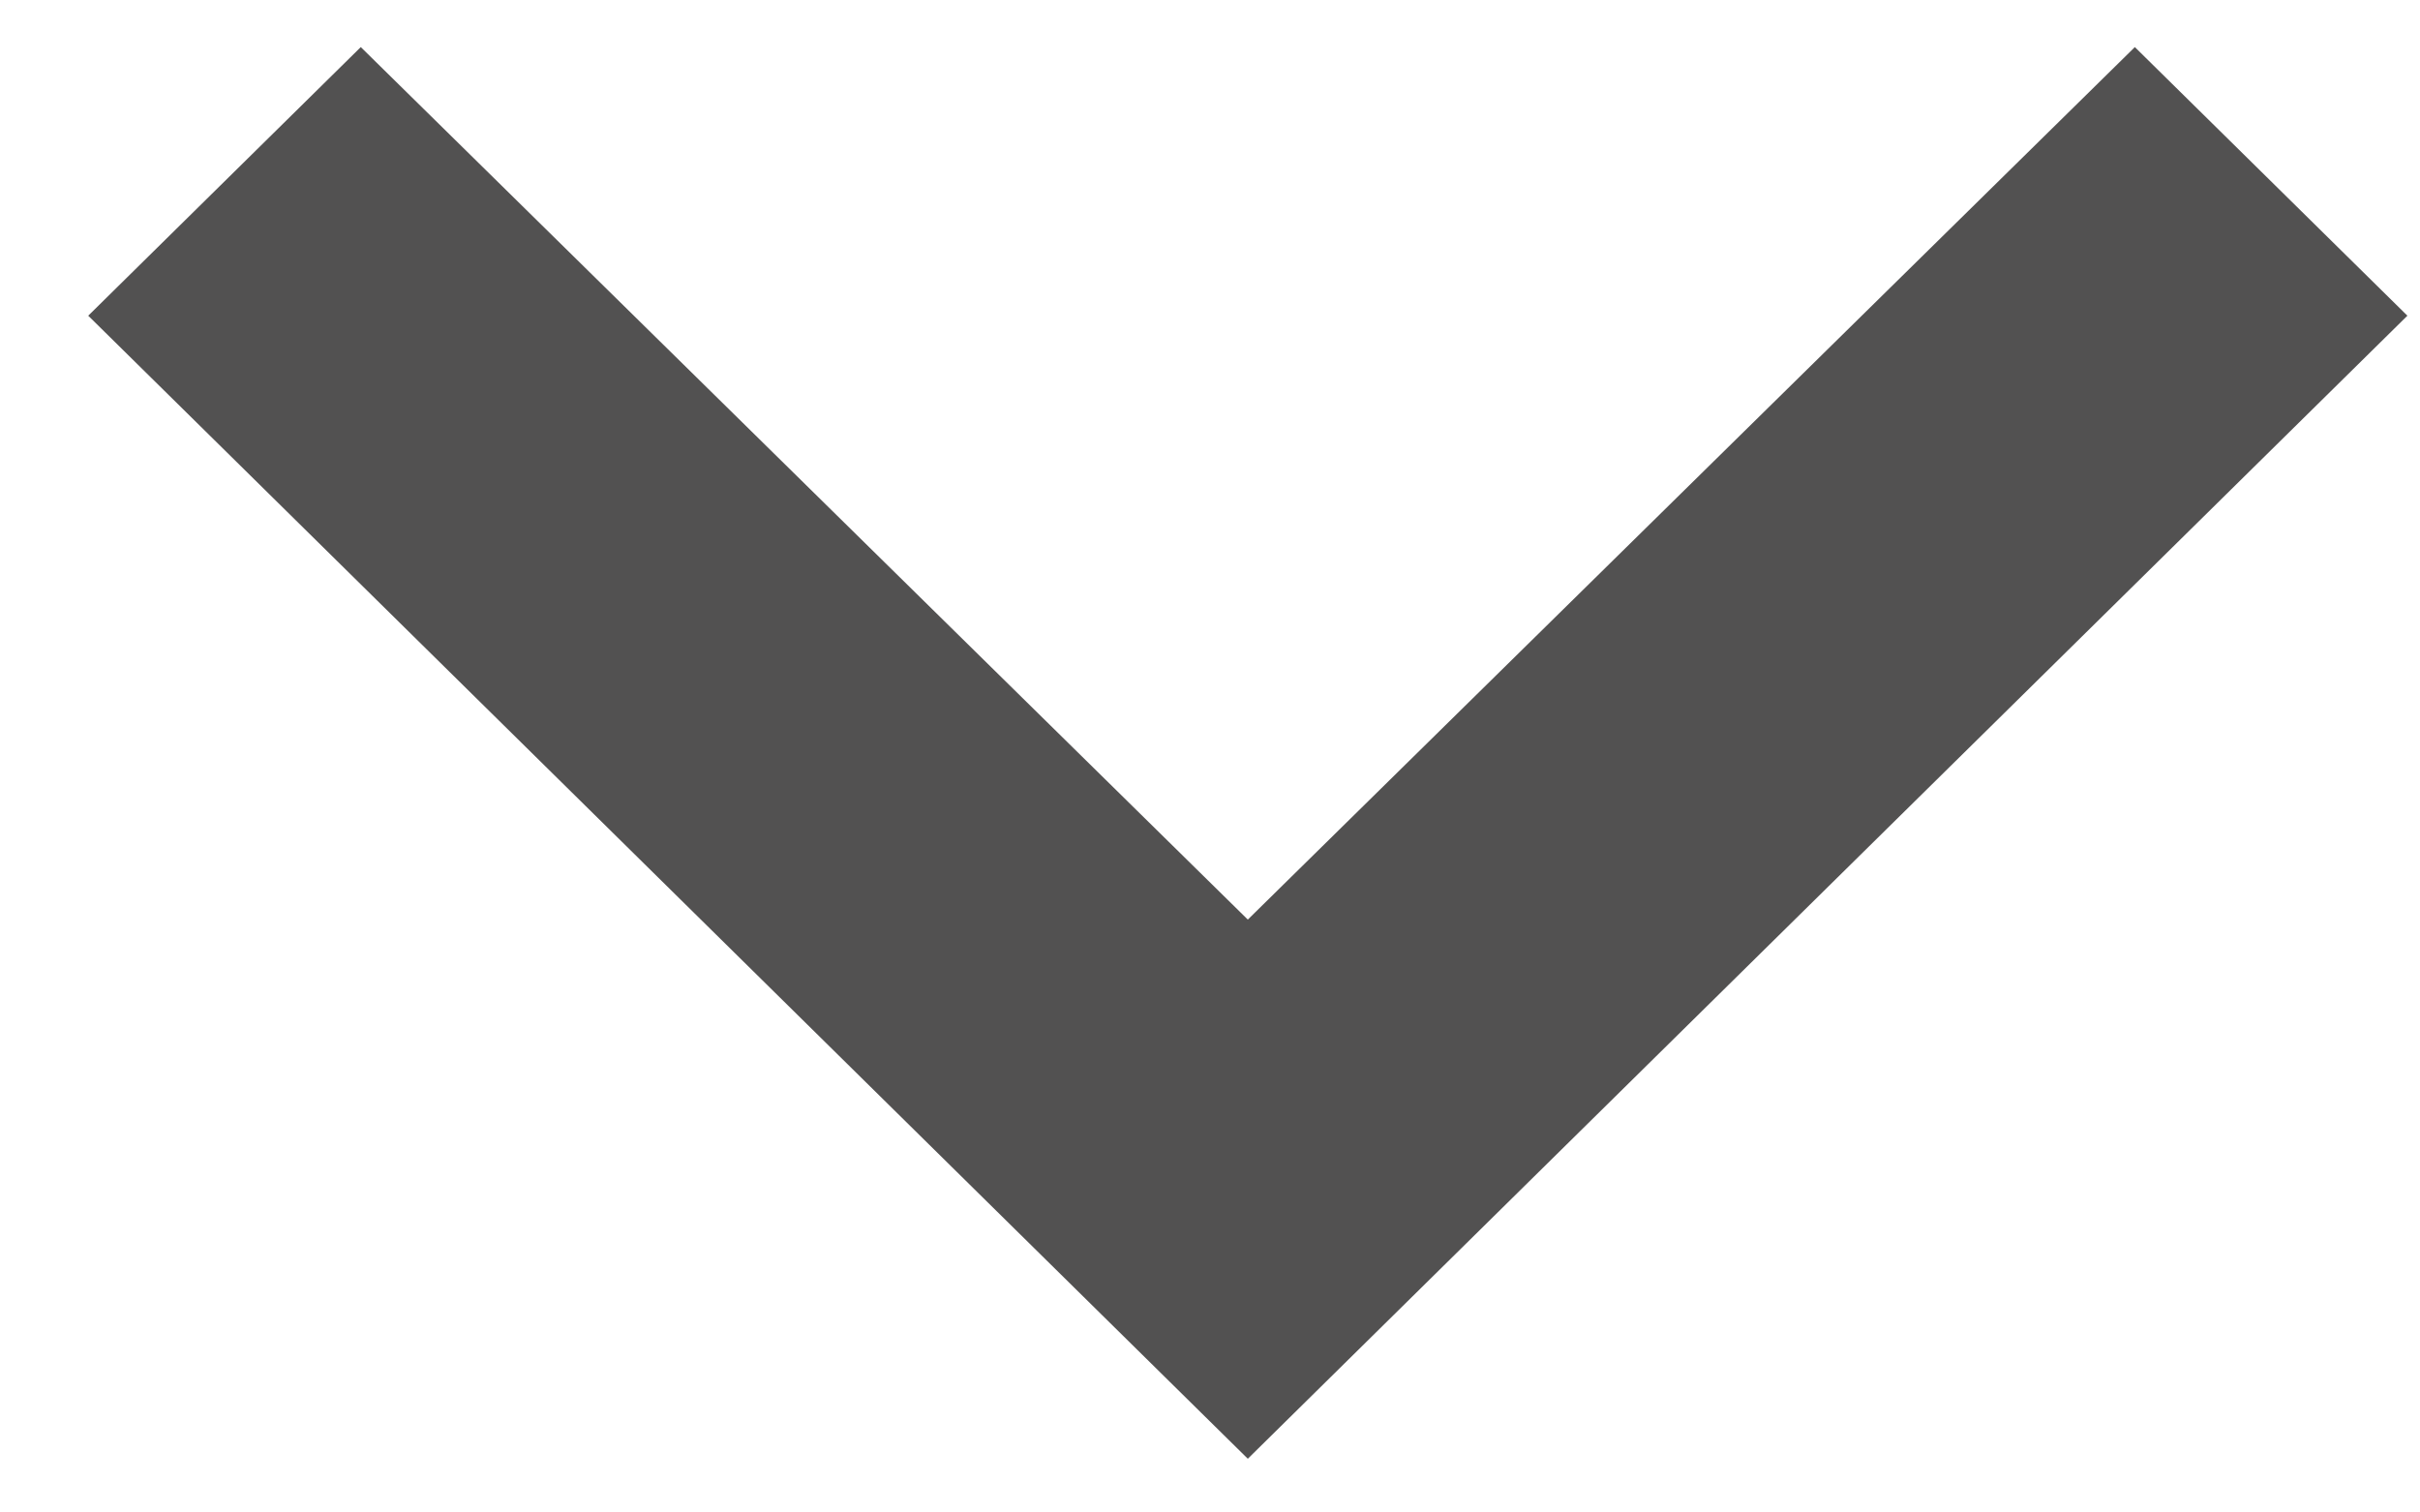 <svg width="24" height="15" viewBox="0 0 24 15" fill="none" xmlns="http://www.w3.org/2000/svg">
<path d="M3.578 0.467L12.375 9.12L21.172 0.467L23.875 3.131L12.375 14.467L0.875 3.131L3.578 0.467Z" fill="#525151"/>
</svg>
